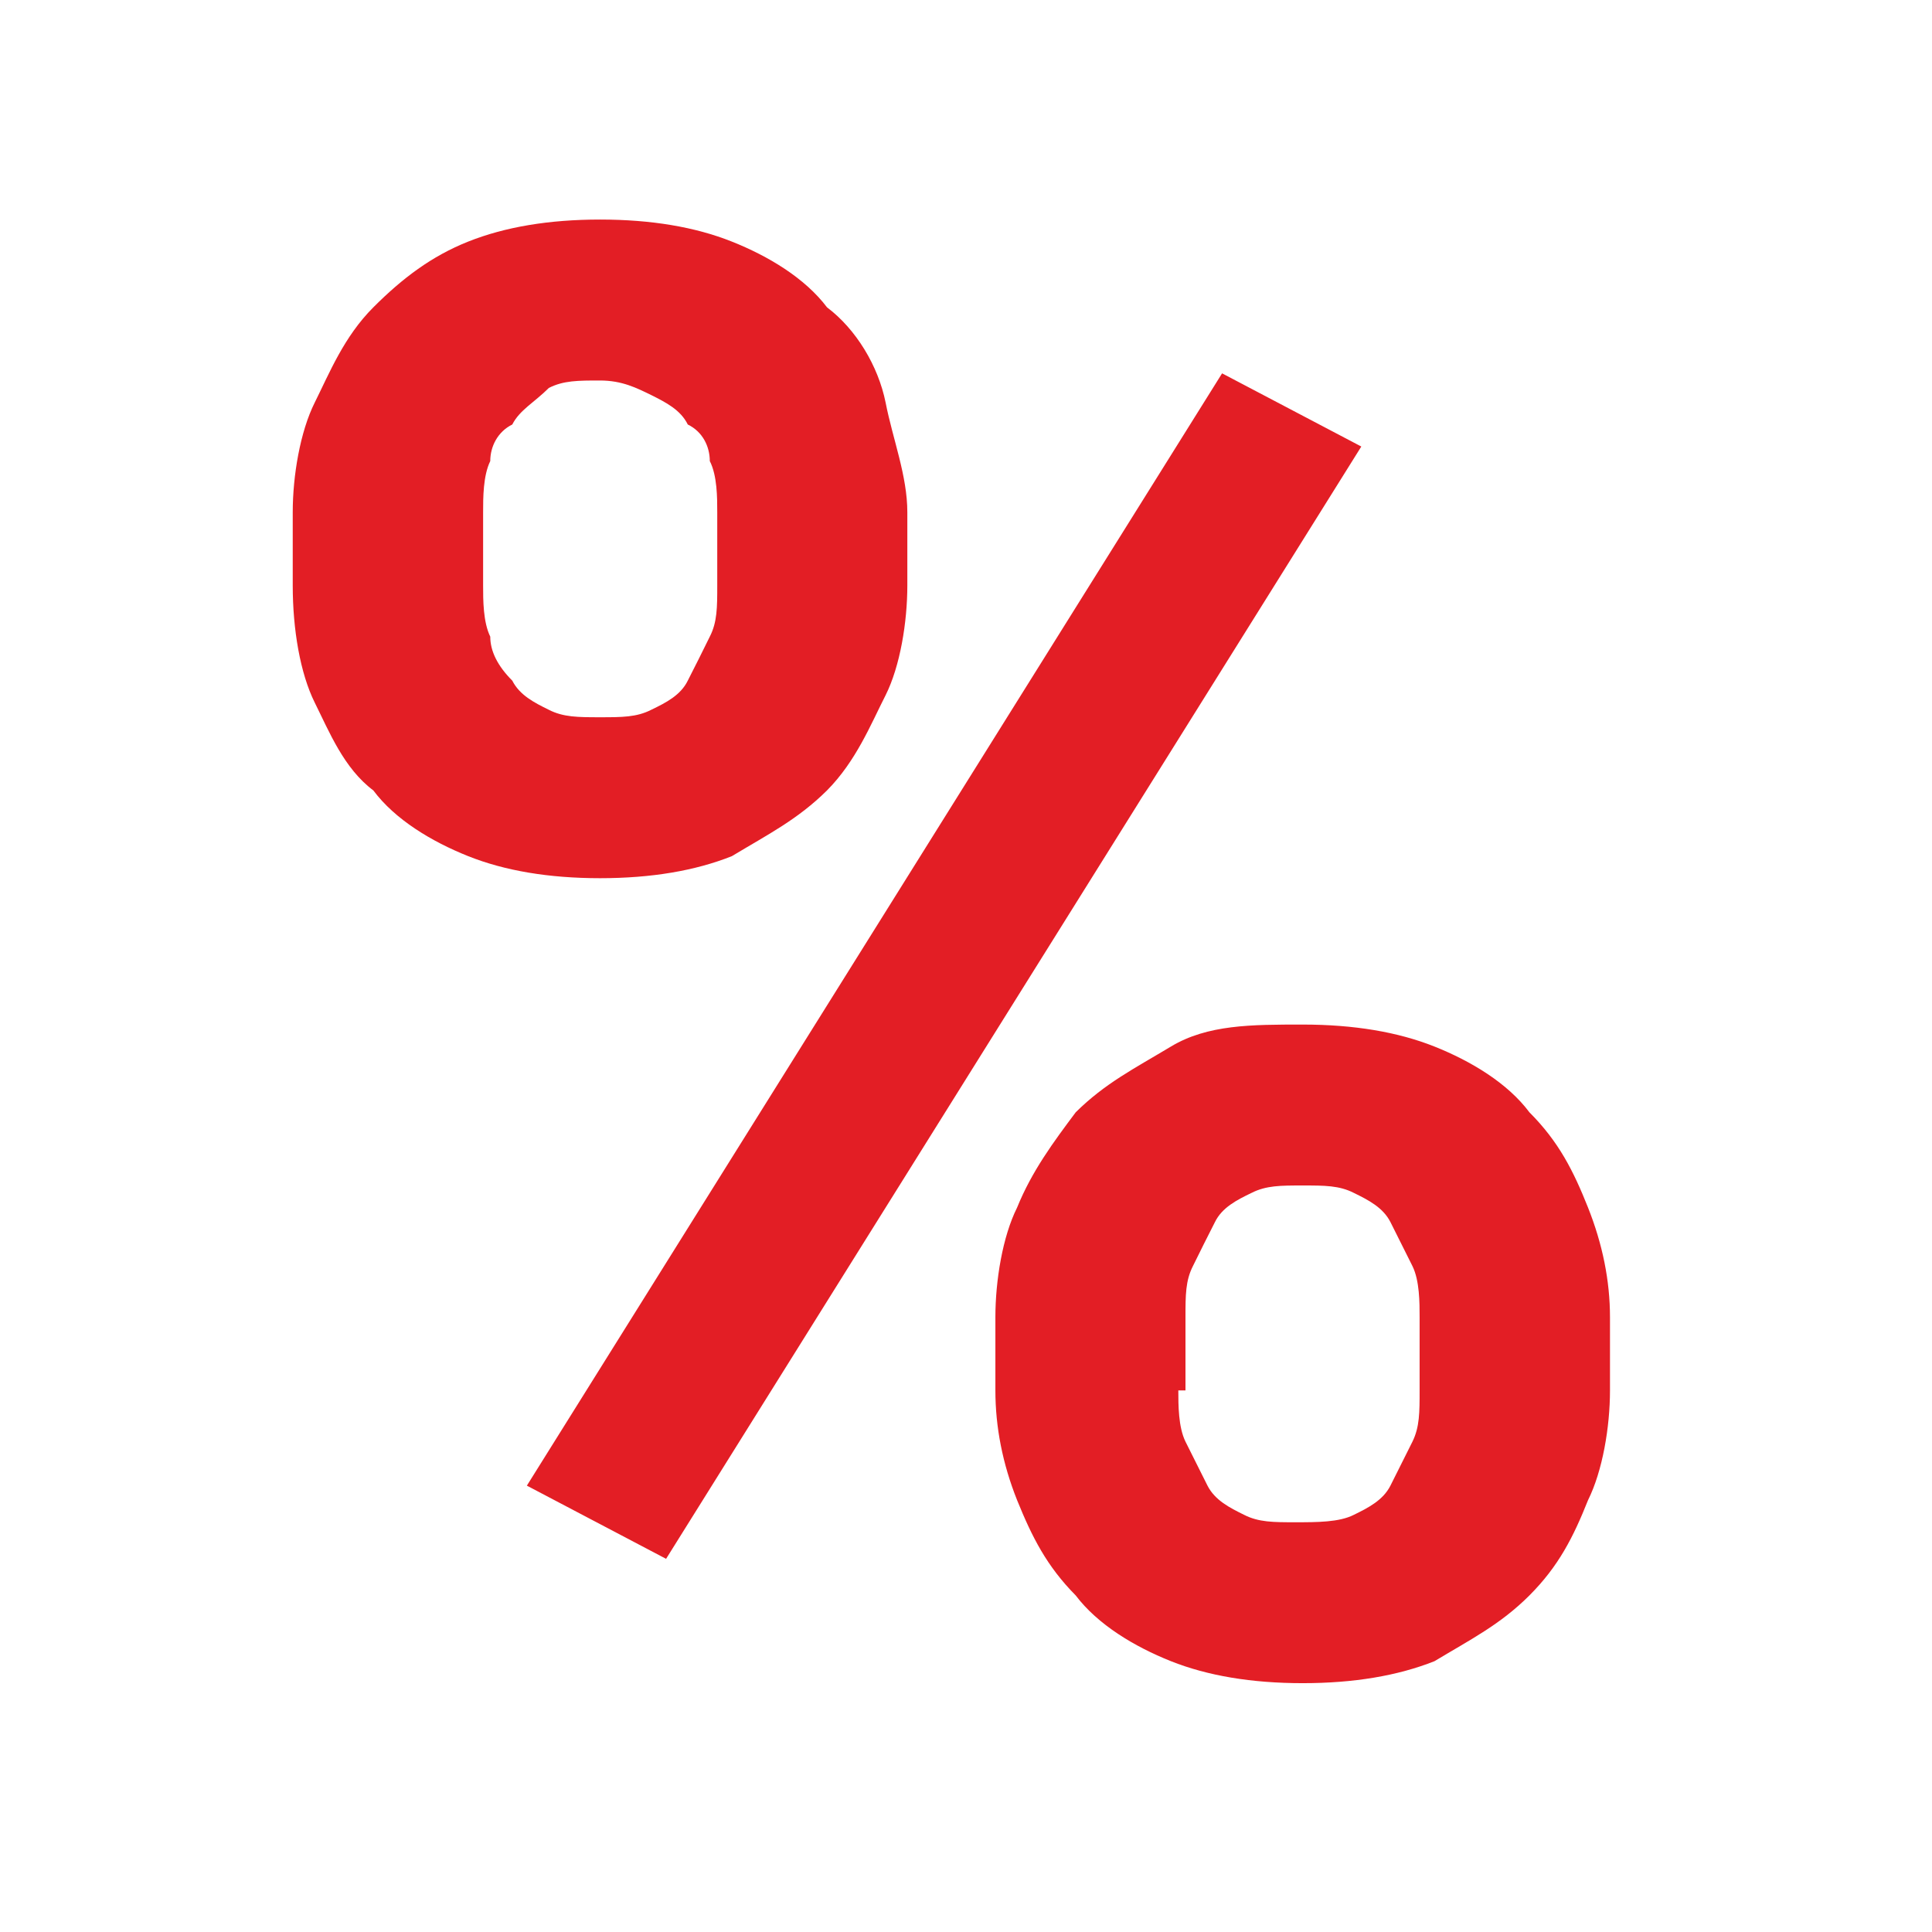 <?xml version="1.0" encoding="UTF-8"?>
<svg xmlns="http://www.w3.org/2000/svg" xmlns:xlink="http://www.w3.org/1999/xlink" width="208pt" height="208pt" viewBox="0 0 208 208" version="1.1">
<g id="surface1">
<path style=" stroke:none;fill-rule:nonzero;fill:#E31E25;fill-opacity:1;" d="M 31.516 55.152 C 31.516 51.211 32.316 46.473 33.887 43.332 C 35.453 40.195 37.023 36.254 40.195 33.086 C 43.332 29.945 46.473 27.574 50.41 26.008 C 54.352 24.438 59.09 23.637 64.602 23.637 C 70.109 23.637 74.848 24.438 78.789 26.008 C 82.727 27.574 86.668 29.945 89.035 33.086 C 92.176 35.453 94.547 39.395 95.344 43.332 C 96.113 47.273 97.684 51.211 97.684 55.152 L 97.684 63.031 C 97.684 66.969 96.914 71.711 95.344 74.848 C 93.746 77.988 92.176 81.926 89.035 85.098 C 85.867 88.234 82.727 89.805 78.789 92.176 C 74.848 93.746 70.109 94.547 64.602 94.547 C 59.09 94.547 54.352 93.746 50.41 92.176 C 46.473 90.605 42.531 88.234 40.195 85.098 C 37.023 82.727 35.453 78.789 33.887 75.648 C 32.316 72.48 31.516 67.77 31.516 63.031 Z M 52.012 63.031 C 52.012 64.602 52.012 66.969 52.781 68.539 C 52.781 70.109 53.582 71.711 55.152 73.277 C 55.953 74.848 57.52 75.648 59.09 76.418 C 60.66 77.219 62.23 77.219 64.602 77.219 C 66.969 77.219 68.539 77.219 70.109 76.418 C 71.711 75.648 73.277 74.848 74.047 73.277 C 74.848 71.711 75.648 70.109 76.418 68.539 C 77.219 66.969 77.219 65.398 77.219 63.031 L 77.219 55.152 C 77.219 53.582 77.219 51.211 76.418 49.641 C 76.418 48.074 75.648 46.473 74.047 45.703 C 73.277 44.133 71.711 43.332 70.109 42.531 C 68.539 41.766 66.969 40.965 64.602 40.965 C 62.23 40.965 60.66 40.965 59.09 41.766 C 57.52 43.332 55.953 44.133 55.152 45.703 C 53.582 46.473 52.781 48.074 52.781 49.641 C 52.012 51.211 52.012 53.582 52.012 55.152 Z M 71.711 167.824 L 56.723 159.945 L 131.57 40.195 L 146.559 48.074 Z M 107.164 141.816 C 107.164 137.879 107.934 133.141 109.504 130 C 111.102 126.062 113.441 122.922 115.812 119.75 C 118.98 116.613 122.121 115.043 126.062 112.672 C 130 110.305 134.738 110.305 140.25 110.305 C 145.758 110.305 150.496 111.102 154.438 112.672 C 158.375 114.242 162.316 116.613 164.656 119.75 C 167.824 122.922 169.395 126.062 170.965 130 C 172.531 133.938 173.332 137.879 173.332 141.816 L 173.332 149.695 C 173.332 153.637 172.531 158.375 170.965 161.516 C 169.395 165.453 167.824 168.594 164.656 171.766 C 161.516 174.902 158.375 176.473 154.438 178.844 C 150.496 180.41 145.758 181.211 140.25 181.211 C 134.738 181.211 130 180.41 126.062 178.844 C 122.121 177.273 118.184 174.902 115.812 171.766 C 112.672 168.594 111.102 165.453 109.504 161.516 C 107.934 157.574 107.164 153.637 107.164 149.695 Z M 126.859 149.695 C 126.859 151.266 126.859 153.637 127.629 155.207 C 128.43 156.777 129.199 158.375 130 159.945 C 130.801 161.516 132.371 162.316 133.938 163.086 C 135.508 163.887 137.078 163.887 139.449 163.887 C 141.816 163.887 144.188 163.887 145.758 163.086 C 147.328 162.316 148.898 161.516 149.695 159.945 C 150.496 158.375 151.266 156.777 152.066 155.207 C 152.836 153.637 152.836 152.066 152.836 149.695 L 152.836 141.816 C 152.836 140.25 152.836 137.879 152.066 136.309 C 151.266 134.738 150.496 133.141 149.695 131.57 C 148.898 130 147.328 129.199 145.758 128.43 C 144.188 127.629 142.617 127.629 140.25 127.629 C 137.879 127.629 136.309 127.629 134.738 128.43 C 133.141 129.199 131.57 130 130.801 131.57 C 130 133.141 129.199 134.738 128.43 136.309 C 127.629 137.879 127.629 139.449 127.629 141.816 L 127.629 149.695 Z "/>
</g>
</svg>
